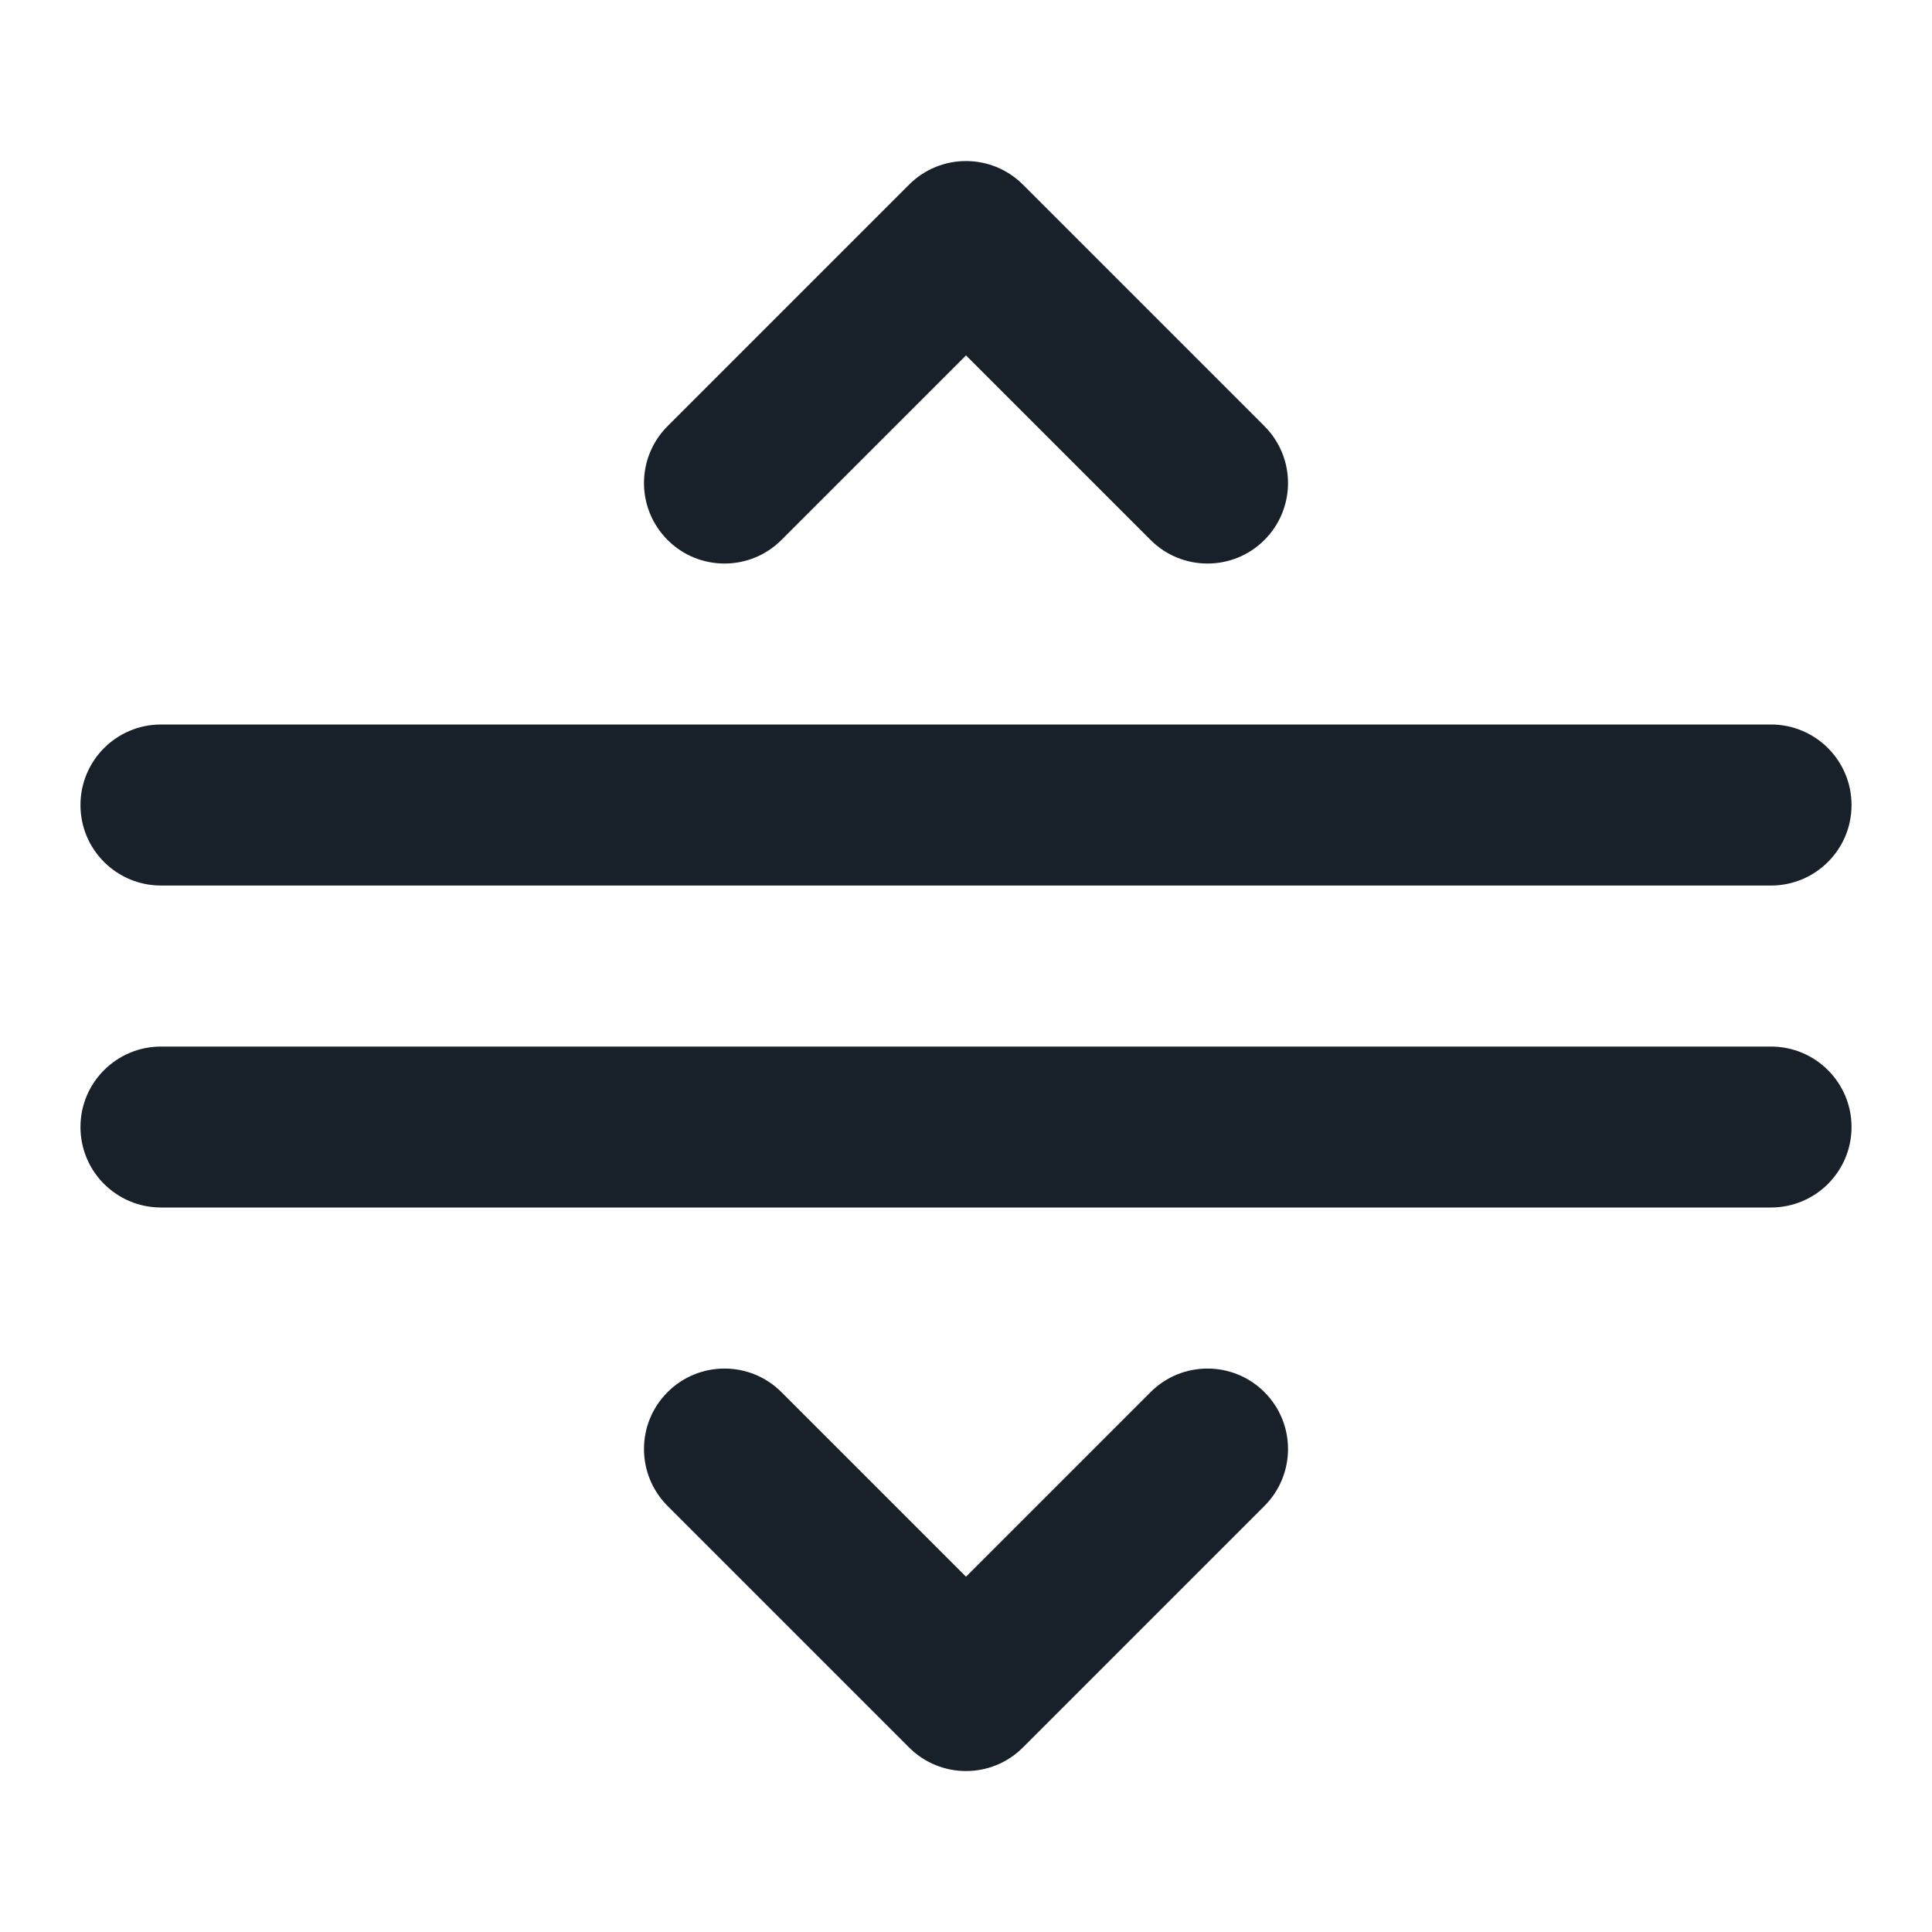 <svg width="20" height="20" viewBox="0 0 20 20" fill="none" xmlns="http://www.w3.org/2000/svg">
<path fill-rule="evenodd" clip-rule="evenodd" d="M13.089 5.59C12.764 5.915 12.236 5.915 11.911 5.59L10 3.679L8.089 5.59C7.764 5.915 7.236 5.915 6.911 5.59C6.585 5.264 6.585 4.737 6.911 4.411L9.411 1.911C9.736 1.586 10.264 1.586 10.589 1.911L13.089 4.411C13.415 4.737 13.415 5.264 13.089 5.59ZM1.667 7.5C1.206 7.5 0.833 7.873 0.833 8.334C0.833 8.794 1.206 9.167 1.667 9.167H18.333C18.794 9.167 19.167 8.794 19.167 8.334C19.167 7.873 18.794 7.5 18.333 7.5H1.667ZM1.667 10.834C1.206 10.834 0.833 11.207 0.833 11.667C0.833 12.127 1.206 12.5 1.667 12.5H18.333C18.794 12.5 19.167 12.127 19.167 11.667C19.167 11.207 18.794 10.834 18.333 10.834H1.667ZM13.089 15.59C13.415 15.264 13.415 14.736 13.089 14.411C12.764 14.086 12.236 14.086 11.911 14.411L10 16.322L8.089 14.411C7.764 14.086 7.236 14.086 6.911 14.411C6.585 14.736 6.585 15.264 6.911 15.59L9.411 18.09C9.736 18.415 10.264 18.415 10.589 18.09L13.089 15.59Z" fill="#18202A"/>
</svg>

